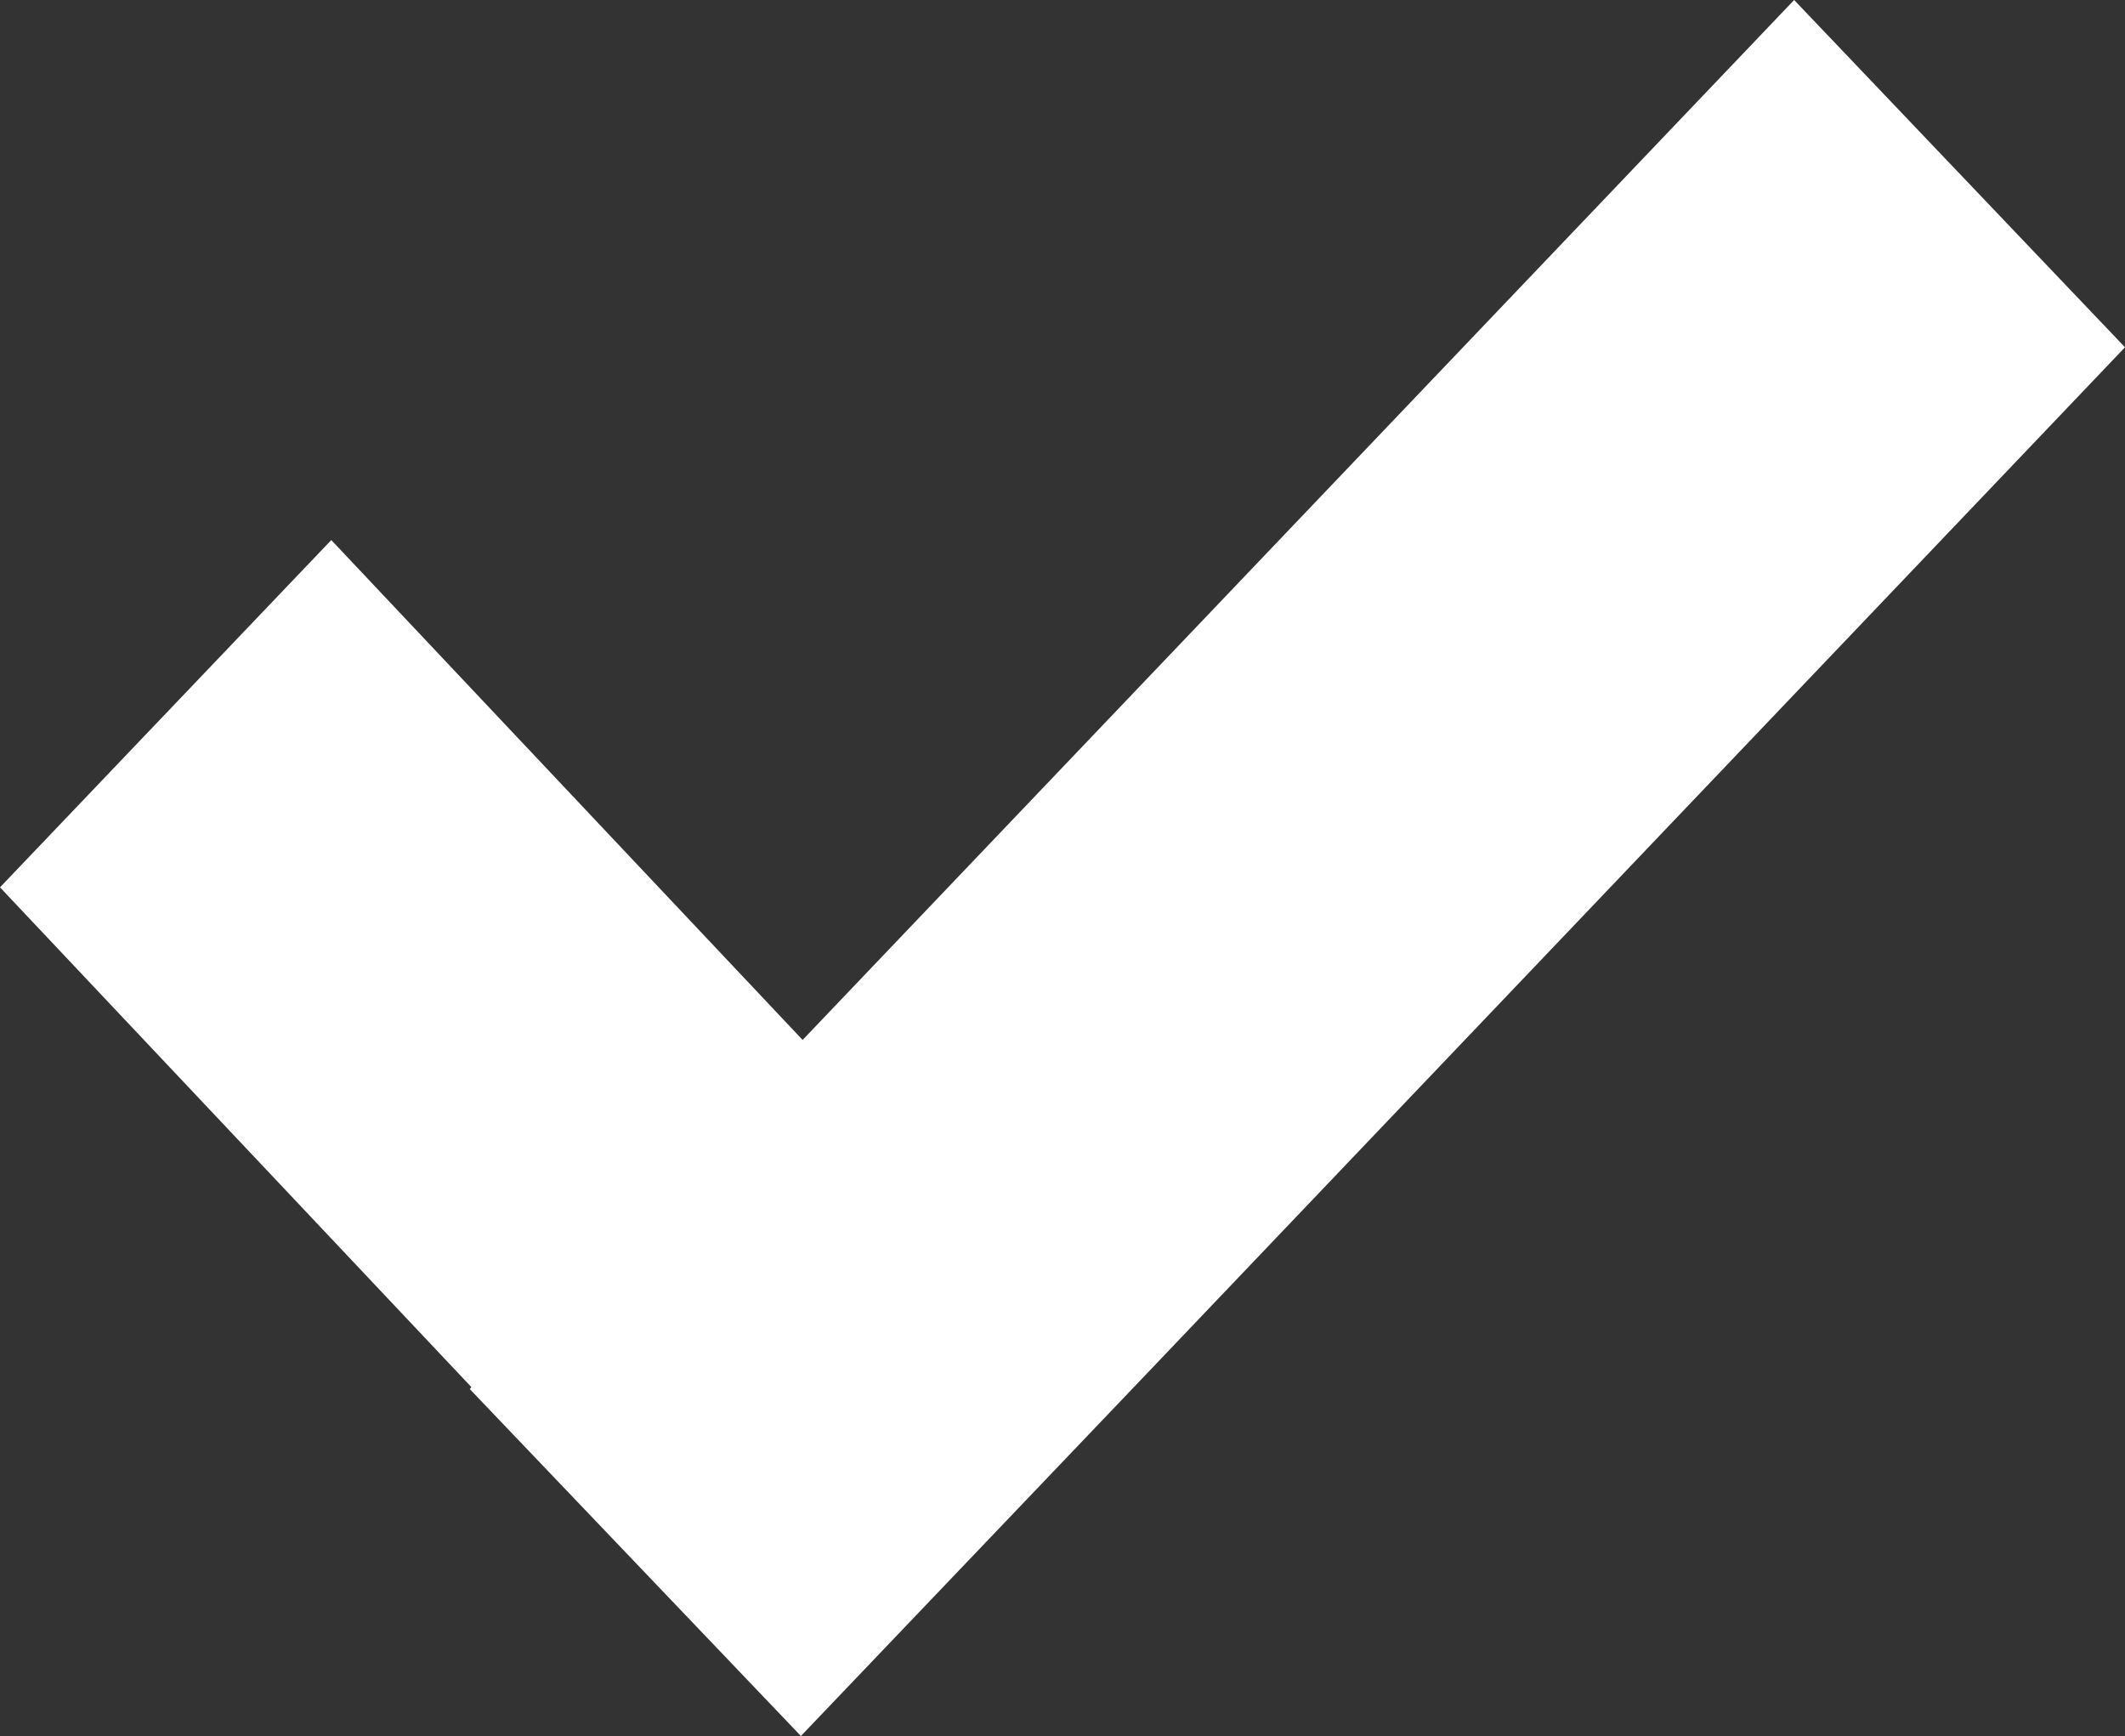 <?xml version="1.0" encoding="utf-8"?>
<!-- Generator: Adobe Illustrator 16.0.0, SVG Export Plug-In . SVG Version: 6.00 Build 0)  -->
<!DOCTYPE svg PUBLIC "-//W3C//DTD SVG 1.1//EN" "http://www.w3.org/Graphics/SVG/1.1/DTD/svg11.dtd">
<svg version="1.1" id="Layer_1" xmlns="http://www.w3.org/2000/svg" xmlns:xlink="http://www.w3.org/1999/xlink" x="0px" y="0px"
	 width="10px" height="8.168px" viewBox="0 0 10 8.168" enable-background="new 0 0 10 8.168" xml:space="preserve">
<rect x="0" y="0" width="10" height="8.168" fill="#333333" stroke="none"/>
<path fill="#FFFFFF" d="M10,1.634L5.327,6.536L3.769,8.168L2.211,6.536l0.007-0.01L0,4.175l1.559-1.634l2.218,2.352L8.443,0
	L10,1.634z"/>
</svg>
